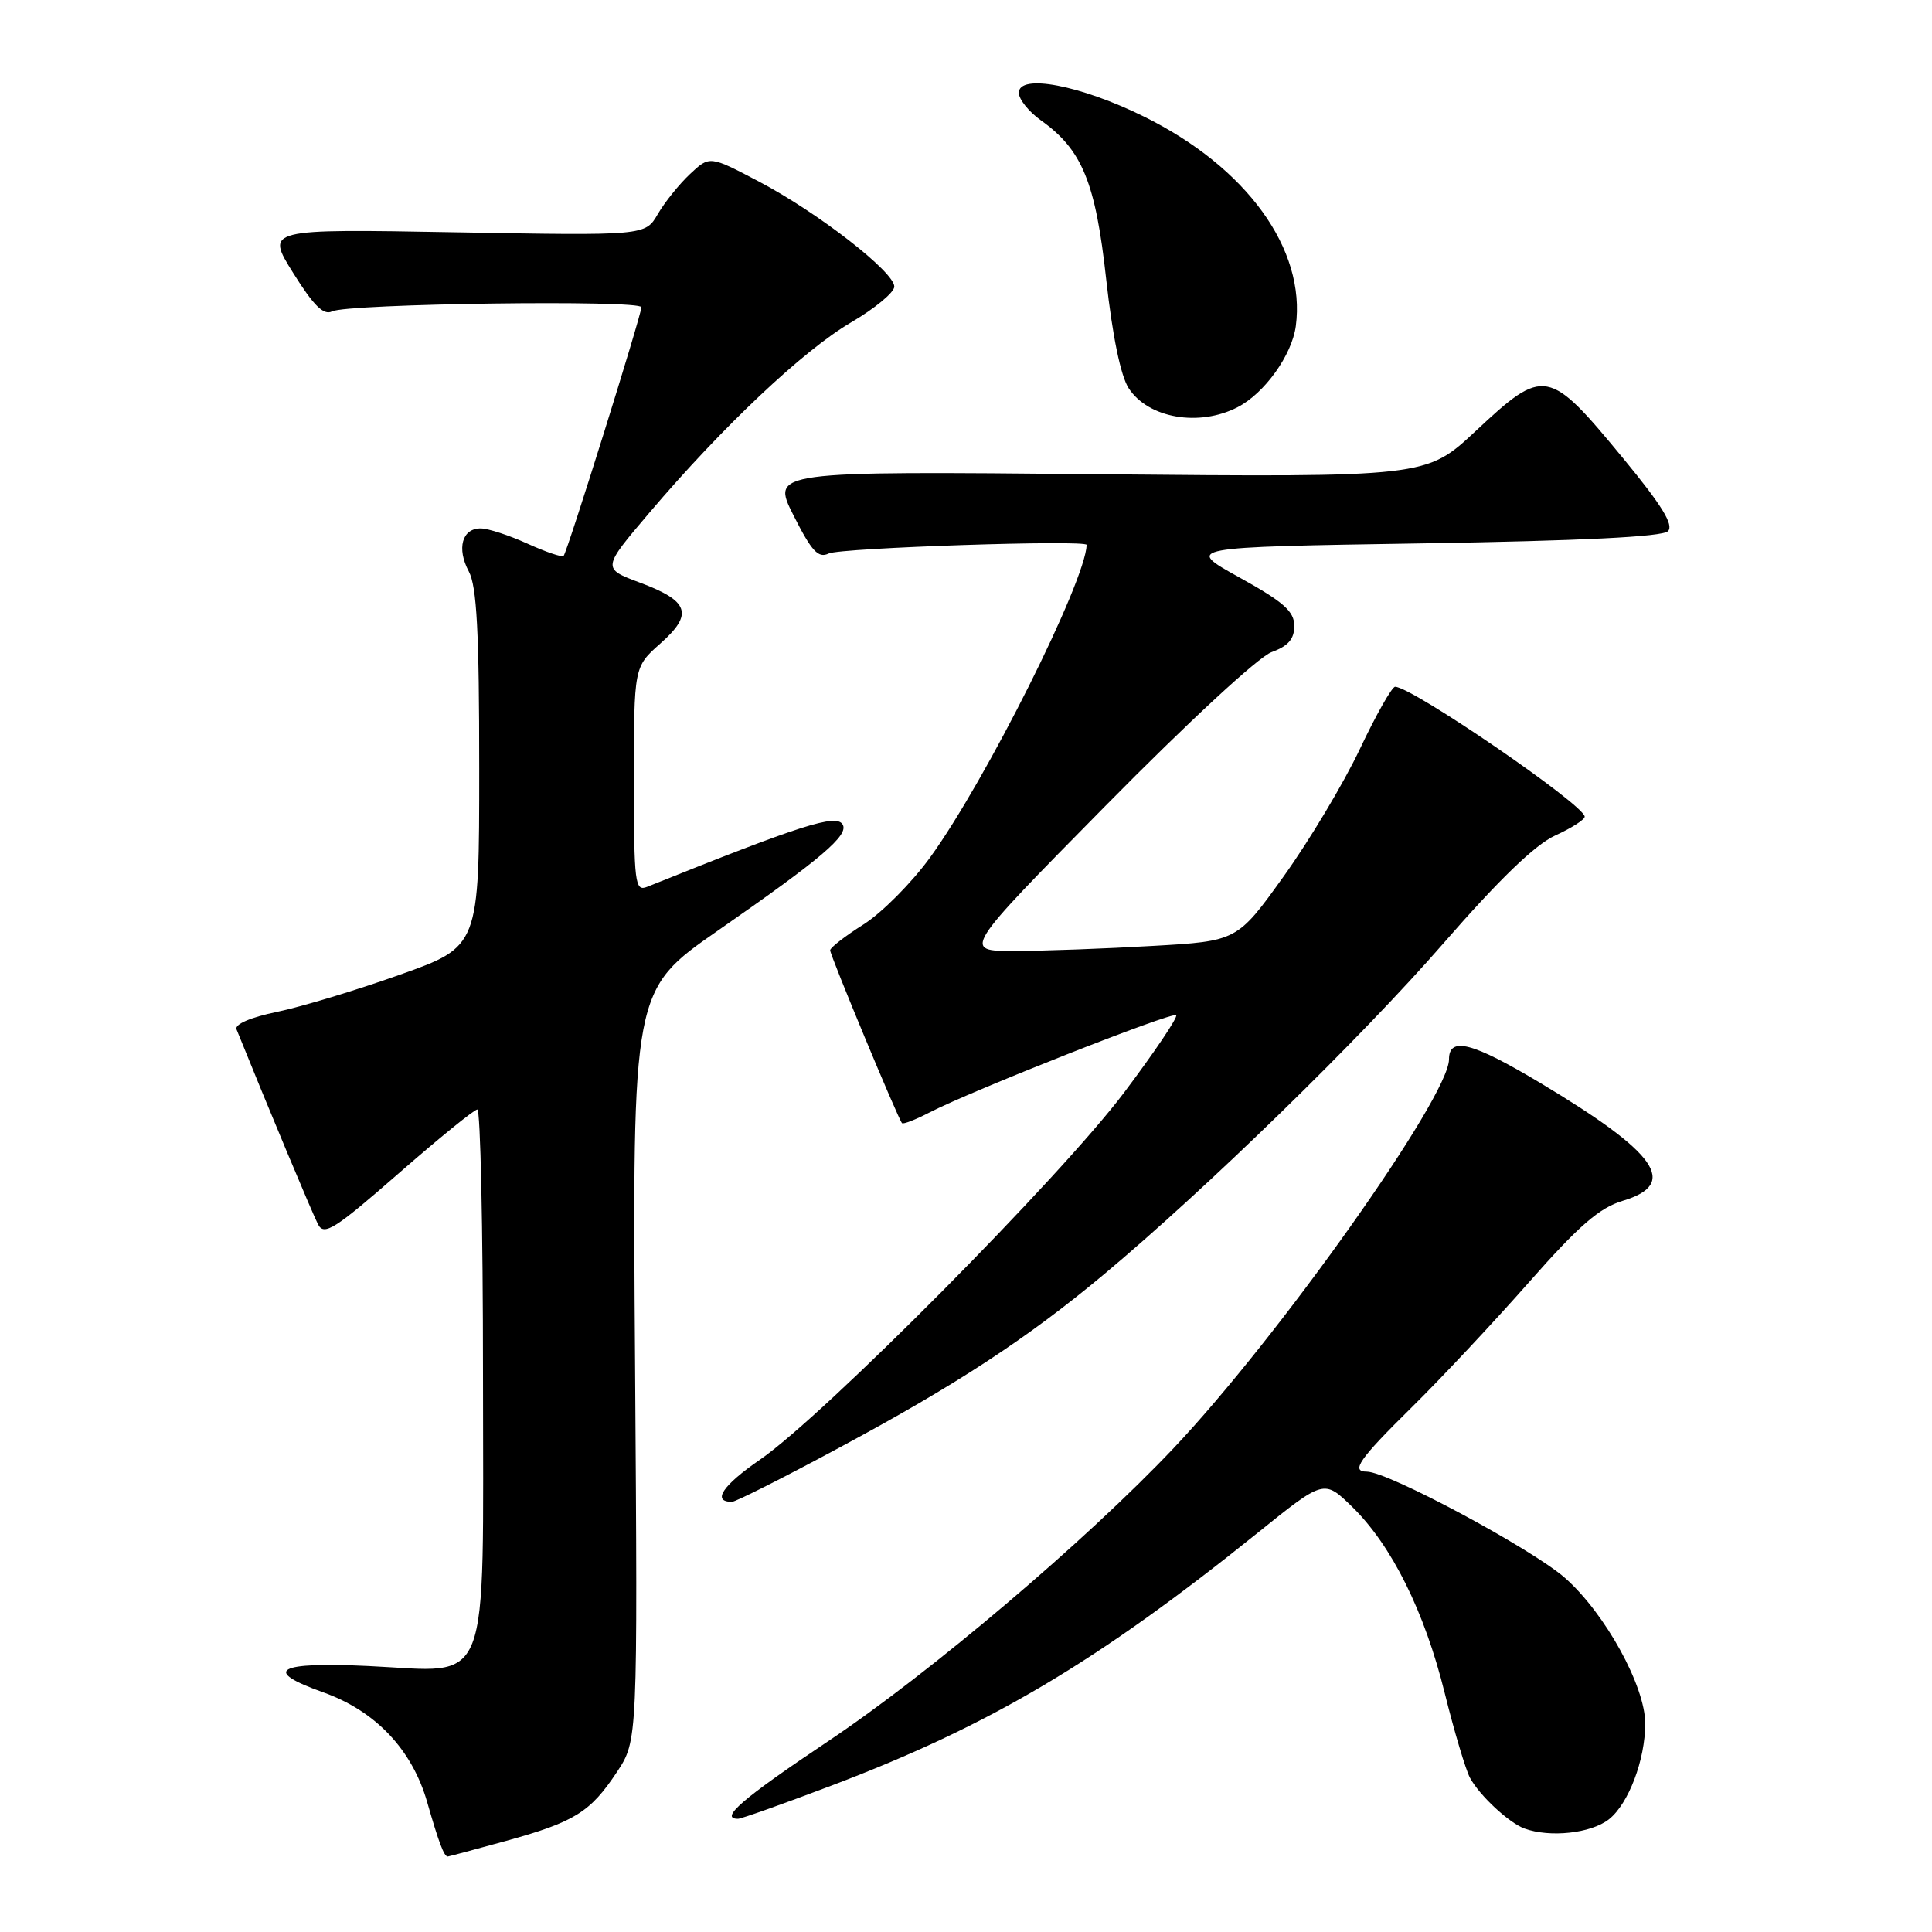 <?xml version="1.0" encoding="UTF-8" standalone="no"?>
<!DOCTYPE svg PUBLIC "-//W3C//DTD SVG 1.1//EN" "http://www.w3.org/Graphics/SVG/1.1/DTD/svg11.dtd" >
<svg xmlns="http://www.w3.org/2000/svg" xmlns:xlink="http://www.w3.org/1999/xlink" version="1.1" viewBox="0 0 256 256">
 <g >
 <path fill="currentColor"
d=" M 67.02 243.94 C 76.14 241.42 78.22 240.13 81.75 234.80 C 84.50 230.64 84.50 230.64 84.15 180.92 C 83.79 131.19 83.79 131.19 95.08 123.34 C 108.88 113.75 112.52 110.65 111.65 109.24 C 110.78 107.83 106.21 109.29 85.75 117.51 C 84.13 118.16 84.00 117.10 84.00 103.29 C 84.00 88.37 84.00 88.37 87.50 85.27 C 91.91 81.36 91.33 79.64 84.79 77.20 C 79.77 75.32 79.77 75.32 86.07 67.91 C 95.78 56.49 106.50 46.38 112.79 42.71 C 115.93 40.87 118.50 38.74 118.50 37.98 C 118.50 36.03 108.37 28.16 100.57 24.06 C 94.03 20.62 94.03 20.62 91.43 23.06 C 90.00 24.40 88.08 26.79 87.16 28.37 C 85.50 31.23 85.50 31.23 60.35 30.78 C 35.20 30.33 35.20 30.33 38.85 36.17 C 41.56 40.51 42.89 41.82 44.00 41.26 C 46.03 40.23 85.00 39.71 84.99 40.71 C 84.97 41.79 75.15 73.19 74.68 73.66 C 74.47 73.87 72.32 73.14 69.90 72.04 C 67.48 70.94 64.70 70.03 63.72 70.02 C 61.23 69.99 60.48 72.66 62.12 75.72 C 63.18 77.70 63.50 83.71 63.50 101.86 C 63.50 125.42 63.50 125.42 53.00 129.15 C 47.22 131.21 39.89 133.42 36.70 134.08 C 33.21 134.80 31.07 135.72 31.34 136.39 C 35.46 146.60 41.44 160.90 42.15 162.25 C 42.95 163.77 44.37 162.87 52.79 155.51 C 58.13 150.84 62.84 147.02 63.25 147.01 C 63.66 147.00 64.00 162.75 64.00 182.00 C 64.00 224.80 65.28 221.53 48.86 220.76 C 36.67 220.18 34.66 221.34 42.82 224.24 C 49.76 226.71 54.60 231.82 56.60 238.78 C 58.15 244.18 58.84 246.00 59.33 246.00 C 59.45 246.00 62.91 245.07 67.02 243.94 Z  M 213.19 241.07 C 215.79 239.02 218.00 233.19 218.00 228.38 C 218.00 223.42 212.69 213.78 207.39 209.10 C 203.01 205.24 183.93 195.00 181.11 195.00 C 178.94 195.00 180.08 193.36 187.07 186.47 C 190.96 182.64 197.95 175.18 202.60 169.90 C 209.21 162.40 211.93 160.04 215.03 159.11 C 222.49 156.87 219.64 152.81 204.12 143.51 C 195.10 138.11 192.00 137.30 192.00 140.37 C 192.00 145.32 169.42 177.19 155.50 191.90 C 143.84 204.21 123.24 221.69 109.75 230.71 C 98.39 238.31 95.26 241.00 97.79 241.00 C 98.23 241.00 103.82 239.01 110.21 236.59 C 131.24 228.61 145.38 220.22 166.67 203.09 C 175.44 196.03 175.44 196.03 179.16 199.65 C 184.41 204.78 188.75 213.51 191.43 224.33 C 192.70 229.45 194.21 234.51 194.78 235.57 C 196.04 237.91 199.94 241.54 202.00 242.29 C 205.37 243.52 210.82 242.93 213.19 241.07 Z  M 111.18 191.84 C 126.70 183.51 136.11 177.35 146.23 168.90 C 159.77 157.59 180.33 137.56 191.26 125.00 C 198.64 116.53 203.41 111.92 206.07 110.71 C 208.23 109.73 209.99 108.60 209.98 108.21 C 209.93 106.65 187.09 91.00 184.86 91.00 C 184.44 91.00 182.34 94.71 180.19 99.25 C 178.04 103.79 173.50 111.37 170.11 116.10 C 163.94 124.70 163.94 124.70 152.72 125.34 C 146.55 125.70 138.35 126.00 134.50 126.01 C 127.50 126.03 127.50 126.03 146.49 106.77 C 157.43 95.67 166.76 87.04 168.49 86.41 C 170.69 85.61 171.50 84.68 171.50 82.94 C 171.50 81.01 170.10 79.77 164.24 76.52 C 156.97 72.50 156.97 72.50 188.44 72.00 C 209.54 71.66 220.27 71.13 221.01 70.39 C 221.82 69.58 220.24 67.00 215.10 60.76 C 205.17 48.71 204.63 48.61 195.53 57.12 C 188.98 63.24 188.98 63.24 145.59 62.84 C 102.19 62.43 102.19 62.43 105.15 68.30 C 107.56 73.07 108.43 74.01 109.81 73.34 C 111.34 72.59 144.01 71.50 143.99 72.20 C 143.81 77.11 130.62 103.45 123.25 113.61 C 120.82 116.96 116.84 120.97 114.41 122.50 C 111.99 124.03 110.00 125.57 110.00 125.92 C 110.00 126.59 119.01 148.27 119.52 148.82 C 119.68 149.00 121.32 148.36 123.16 147.41 C 128.64 144.56 155.35 134.02 155.85 134.52 C 156.10 134.77 153.01 139.37 148.97 144.74 C 140.58 155.91 109.17 187.58 100.72 193.40 C 95.74 196.83 94.29 199.00 96.99 199.00 C 97.47 199.00 103.86 195.78 111.18 191.84 Z  M 164.00 53.95 C 167.56 52.11 171.18 47.06 171.70 43.22 C 173.06 33.03 165.21 22.18 151.59 15.45 C 143.15 11.28 135.00 9.73 135.00 12.30 C 135.00 13.16 136.32 14.80 137.93 15.95 C 143.40 19.84 145.17 24.17 146.58 37.04 C 147.41 44.53 148.50 49.83 149.56 51.45 C 152.16 55.43 158.89 56.59 164.00 53.95 Z "/>
</g>
</svg>